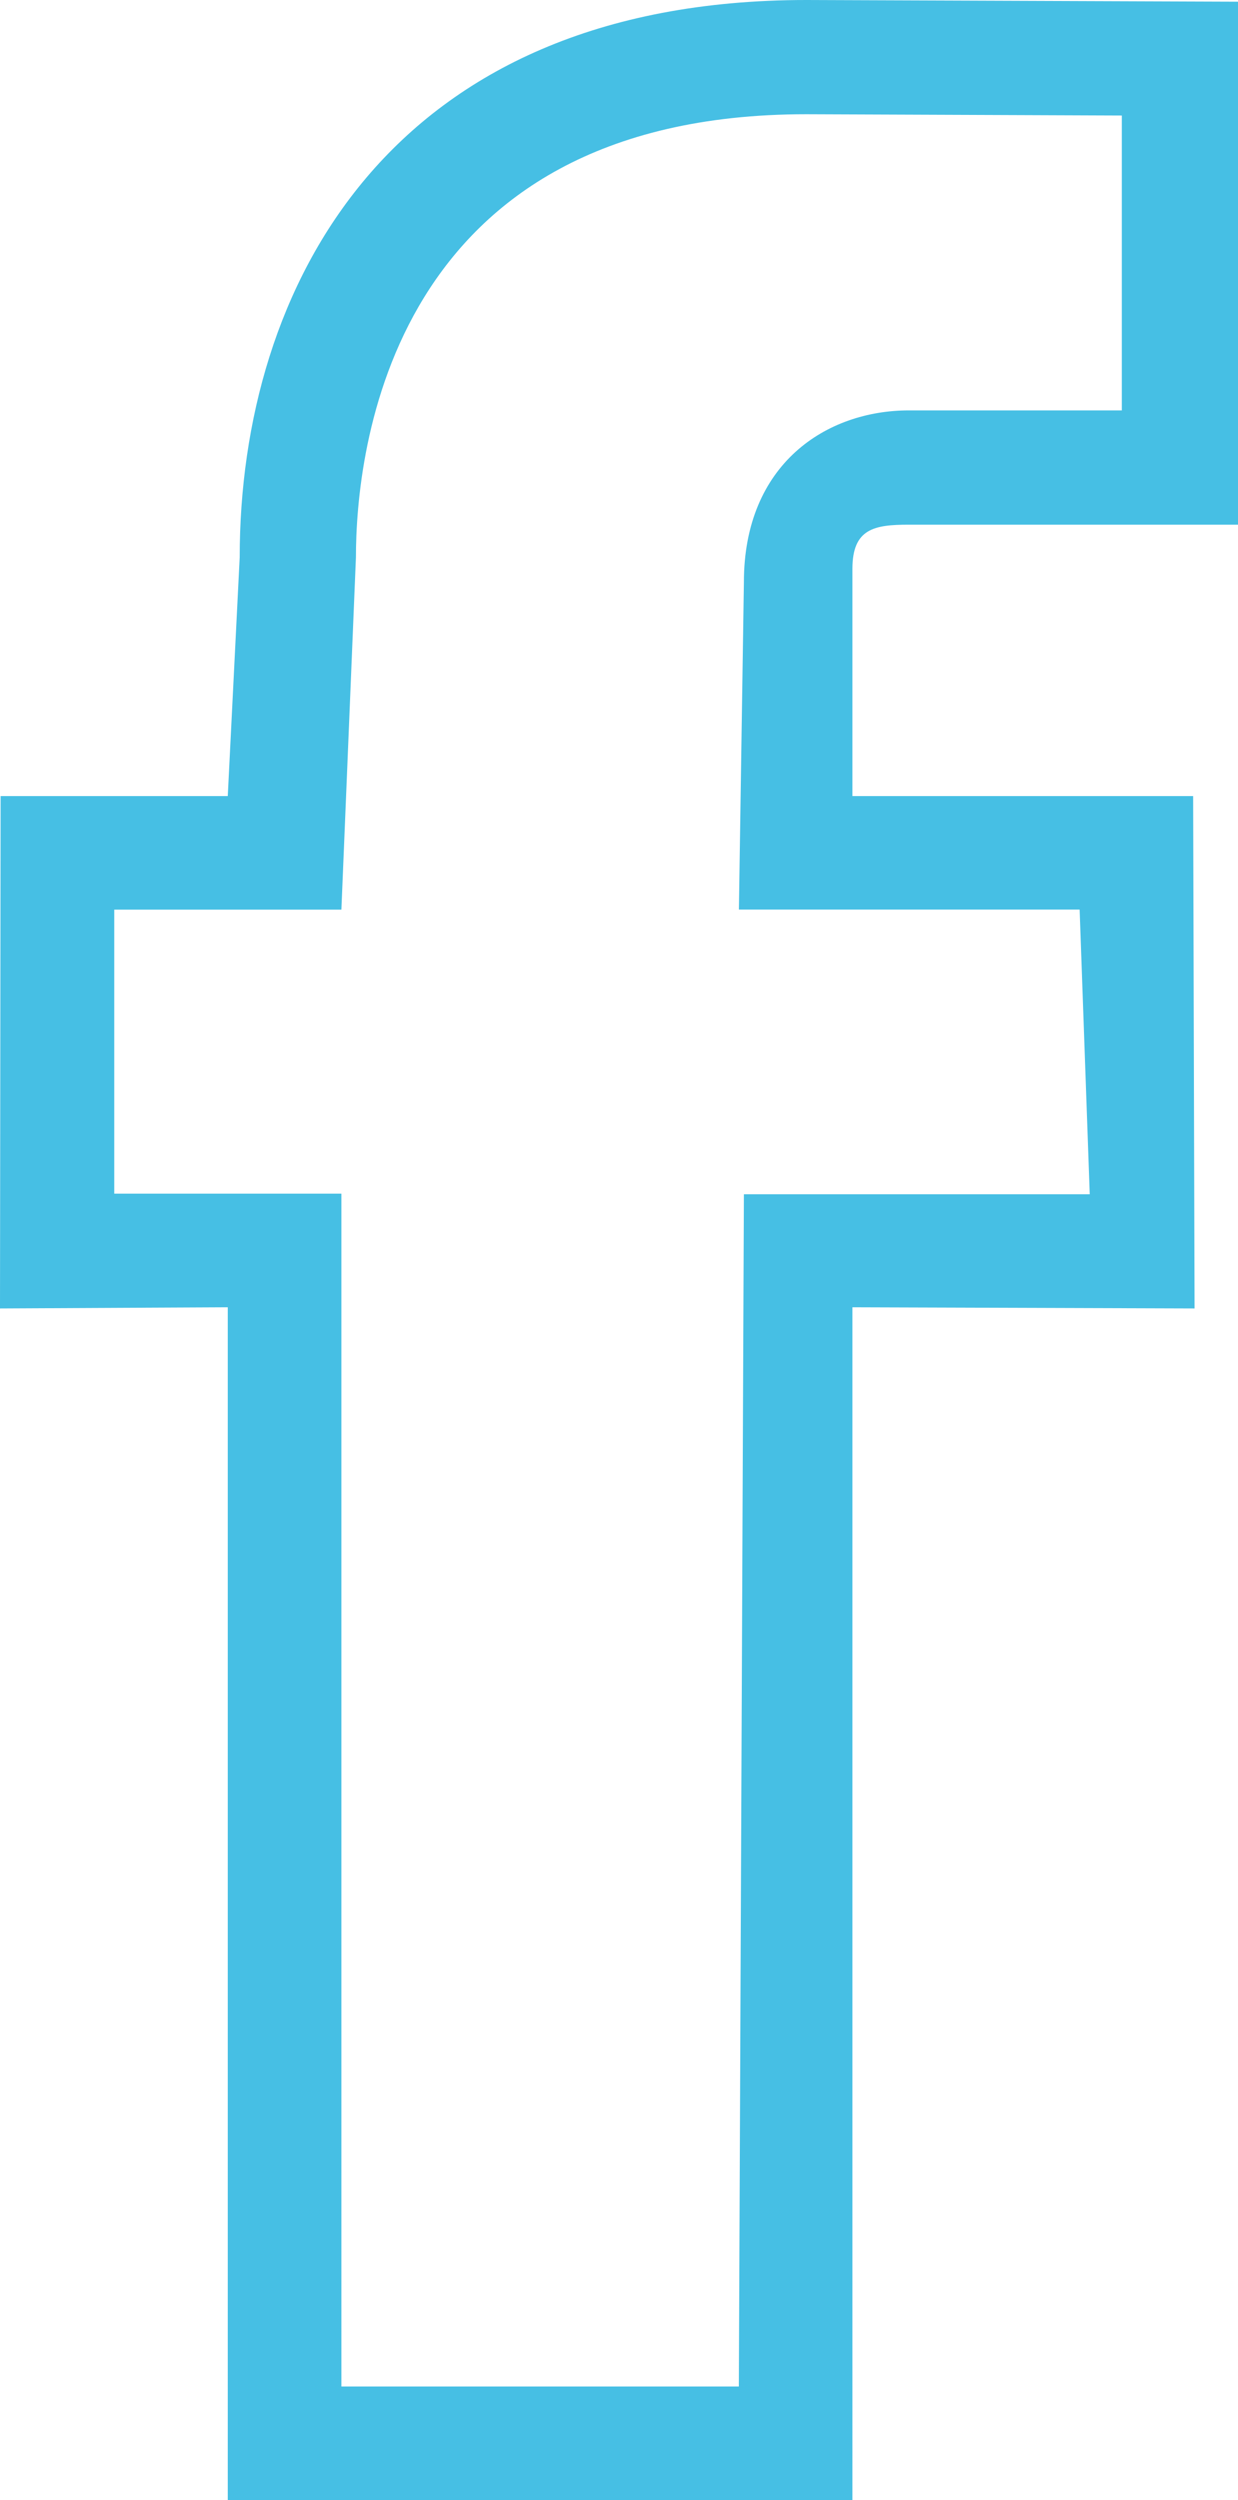 <svg version="1.1" xmlns="http://www.w3.org/2000/svg" xmlns:xlink="http://www.w3.org/1999/xlink" x="0px" y="0px"
	 width="21.801px" height="44.016px" viewBox="0 0 21.801 44.016" style="enable-background:new 0 0 21.801 44.016; fill:#46BFE4"
	 xml:space="preserve">
<g id="Facebook">
	<path d="M15.011,44.016h-11V23.014L0,23.035l0.011-9.02h4l0.21-4.203C4.221,5.069,6.843,0,14.204,0l7.597,0.03v9.207h-5.796
		c-0.602,0-0.994,0.066-0.994,0.776v4.002h6l0.025,9.02l-6.025-0.021V44.016z M6.011,42.014h7L13.1,21.025h6.09l-0.178-5.012h-6
		l0.088-5.763c0-2.089,1.459-3.025,2.905-3.025h3.75V2.034L14.2,2.011c-7.359,0-7.932,5.972-7.932,7.802l-0.256,6.201h-4v5h4V42.014
		z"/>
</g>
</svg>
